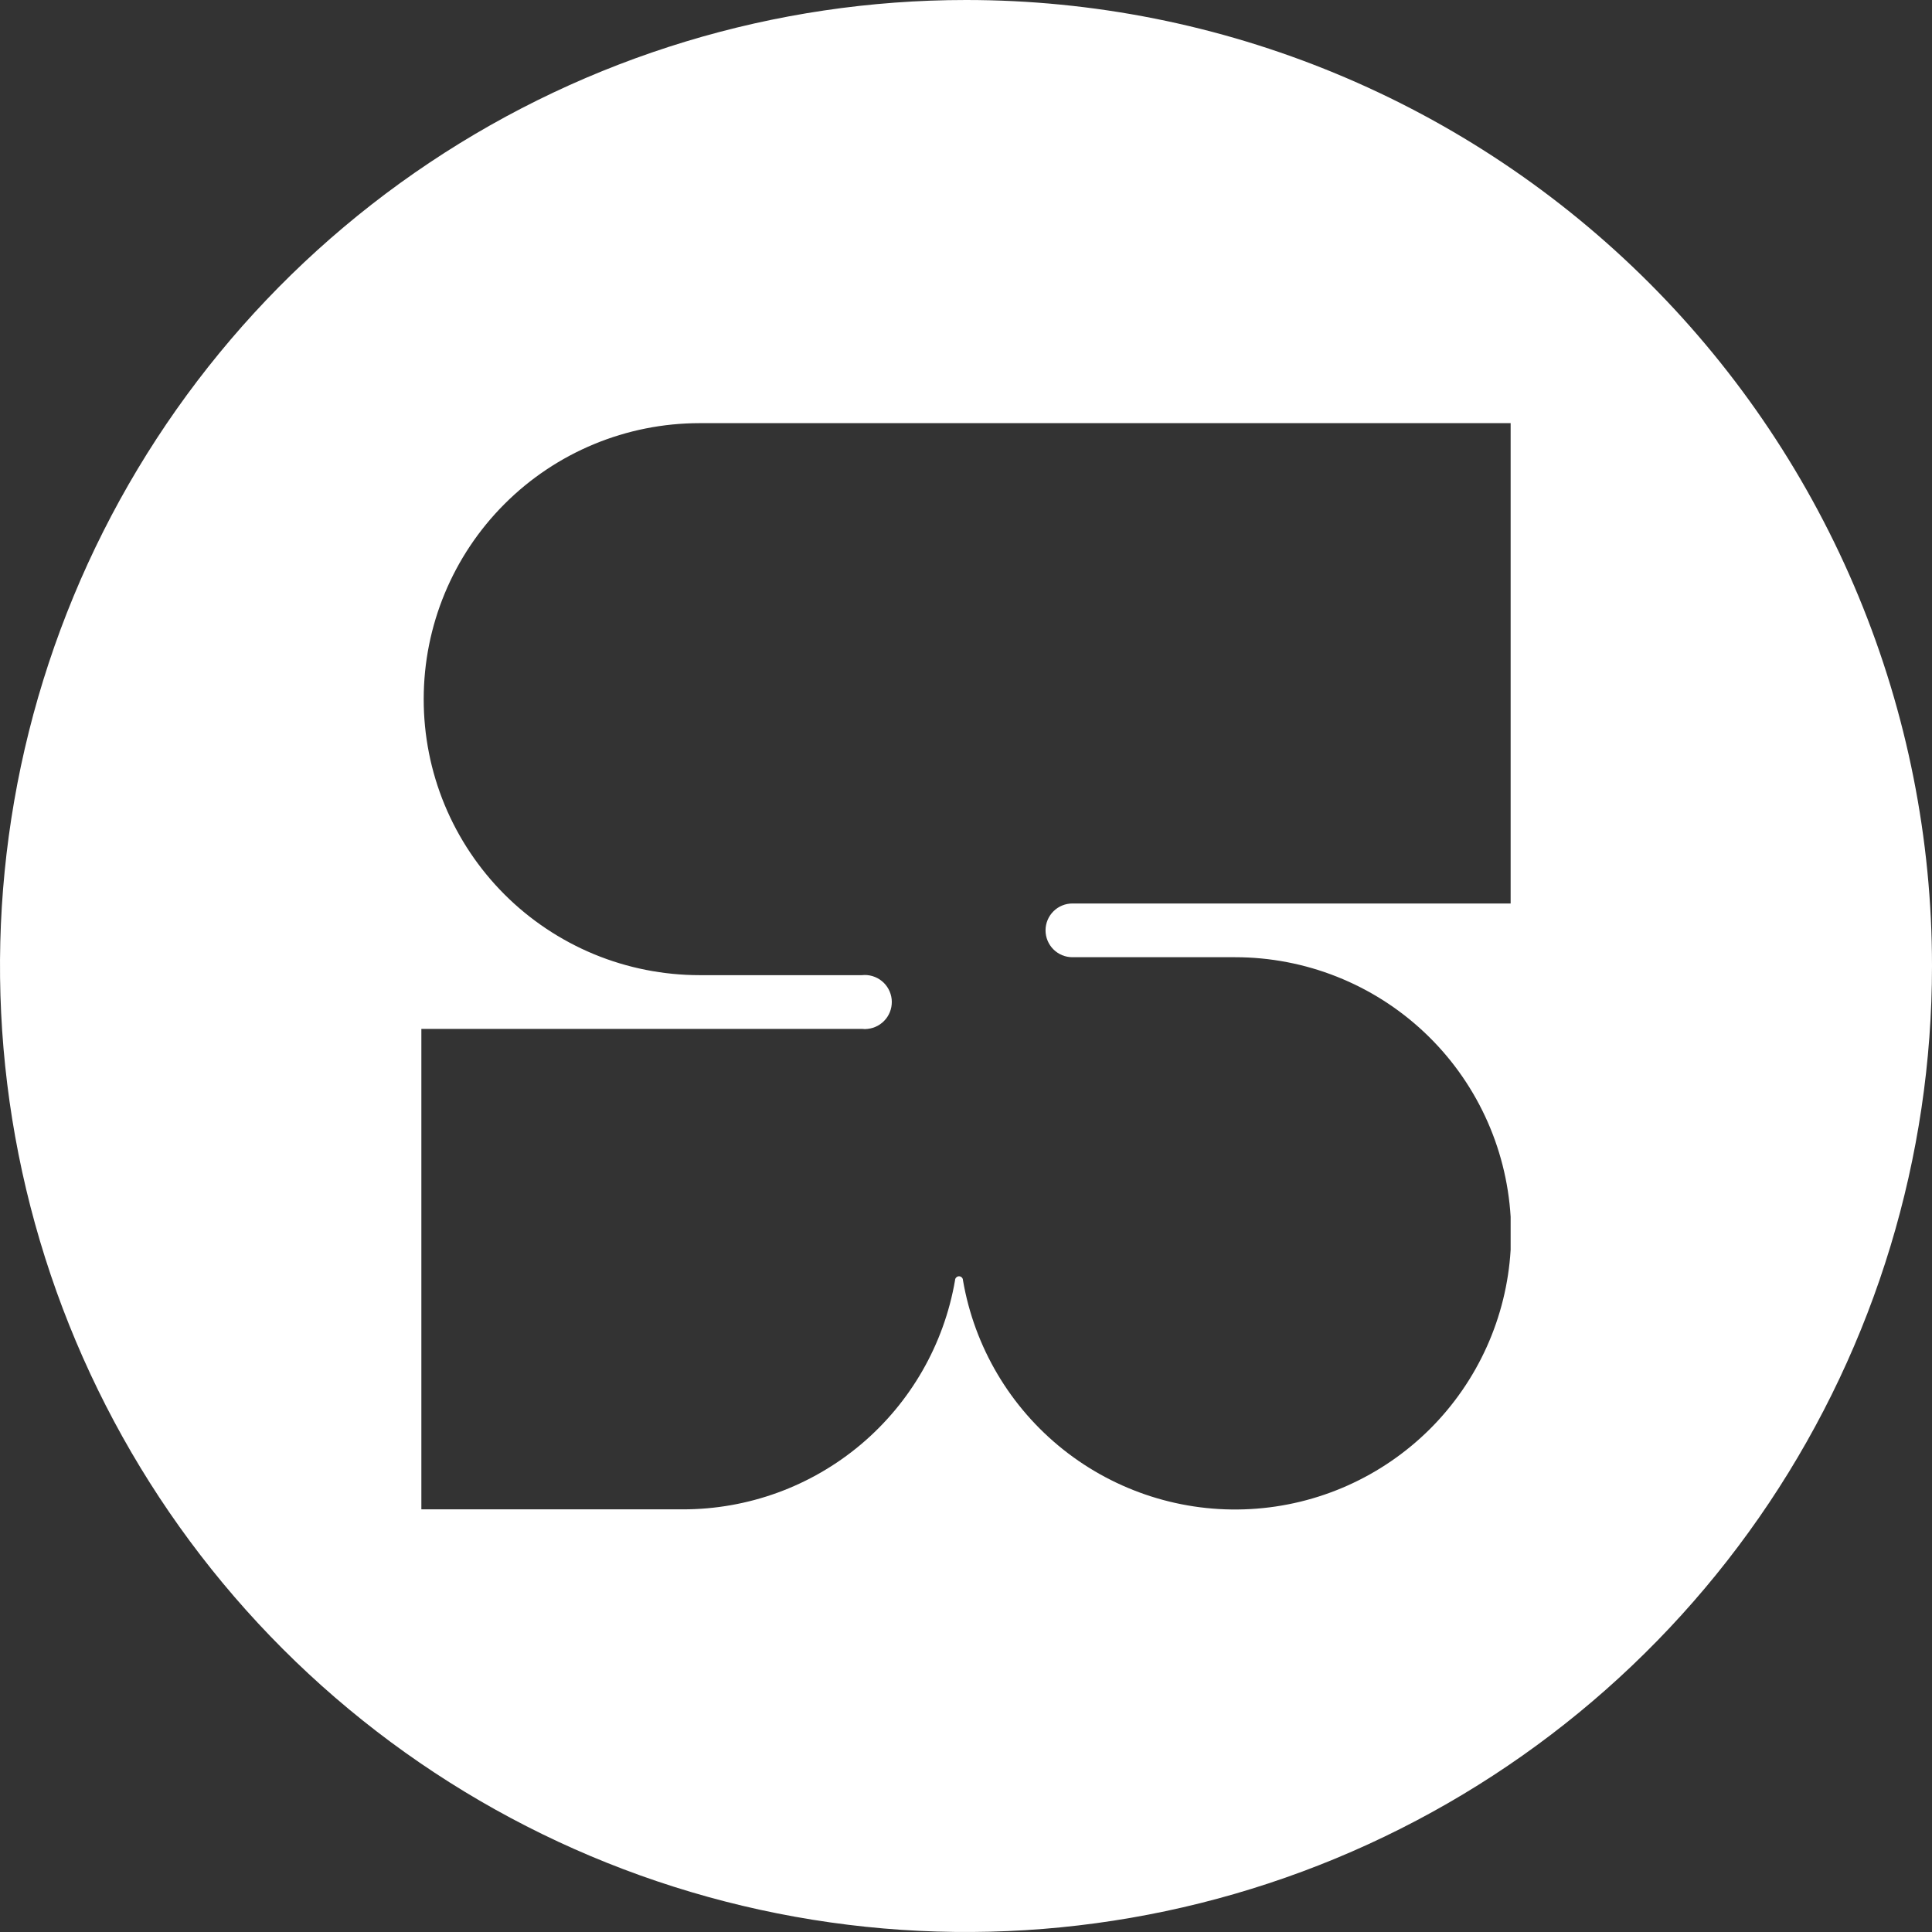 <svg width="42" height="42" viewBox="0 0 42 42" fill="none" xmlns="http://www.w3.org/2000/svg">
<rect x="0" y="0" width="42" height="42" fill="#333333" stroke="none"/>
<path d="M21.004 3.61321e-07C16.85 -0.001 12.79 1.23 9.336 3.537C5.882 5.844 3.19 9.124 1.6 12.961C0.01 16.798 -0.407 21.021 0.403 25.095C1.213 29.168 3.213 32.911 6.149 35.848C9.086 38.785 12.828 40.786 16.902 41.596C20.975 42.407 25.198 41.991 29.035 40.402C32.873 38.812 36.153 36.121 38.461 32.667C40.768 29.214 42 25.154 42 21C42.001 18.242 41.458 15.512 40.403 12.964C39.348 10.416 37.801 8.101 35.852 6.151C33.902 4.201 31.587 2.654 29.04 1.599C26.492 0.543 23.762 3.1388e-07 21.004 3.61321e-07ZM32.84 19.641H23.313C23.159 19.641 23.01 19.702 22.9 19.812C22.791 19.921 22.729 20.07 22.729 20.225C22.729 20.38 22.791 20.529 22.9 20.638C23.01 20.748 23.159 20.809 23.313 20.809H26.85C28.379 20.809 29.851 21.394 30.964 22.442C32.078 23.491 32.748 24.926 32.84 26.453V27.169C32.753 28.639 32.128 30.026 31.085 31.066C30.041 32.105 28.652 32.725 27.182 32.806C25.711 32.888 24.262 32.426 23.11 31.509C21.958 30.592 21.183 29.283 20.934 27.831C20.934 27.808 20.925 27.787 20.909 27.771C20.893 27.755 20.871 27.745 20.848 27.745C20.825 27.745 20.804 27.755 20.788 27.771C20.771 27.787 20.762 27.808 20.762 27.831C20.522 29.226 19.796 30.49 18.714 31.402C17.631 32.313 16.262 32.813 14.846 32.812H9.16V22.367H18.741C18.781 22.373 18.822 22.373 18.862 22.367C19.017 22.351 19.159 22.273 19.257 22.152C19.355 22.031 19.4 21.875 19.384 21.721C19.367 21.566 19.29 21.424 19.169 21.326C19.047 21.228 18.892 21.182 18.737 21.199H15.209C14.421 21.199 13.64 21.044 12.912 20.743C12.184 20.441 11.522 19.999 10.965 19.442C10.408 18.884 9.966 18.222 9.665 17.494C9.364 16.766 9.21 15.985 9.211 15.197C9.211 13.606 9.843 12.081 10.968 10.956C12.092 9.831 13.618 9.199 15.209 9.199H32.84V19.641Z" fill="white"/>
</svg>

